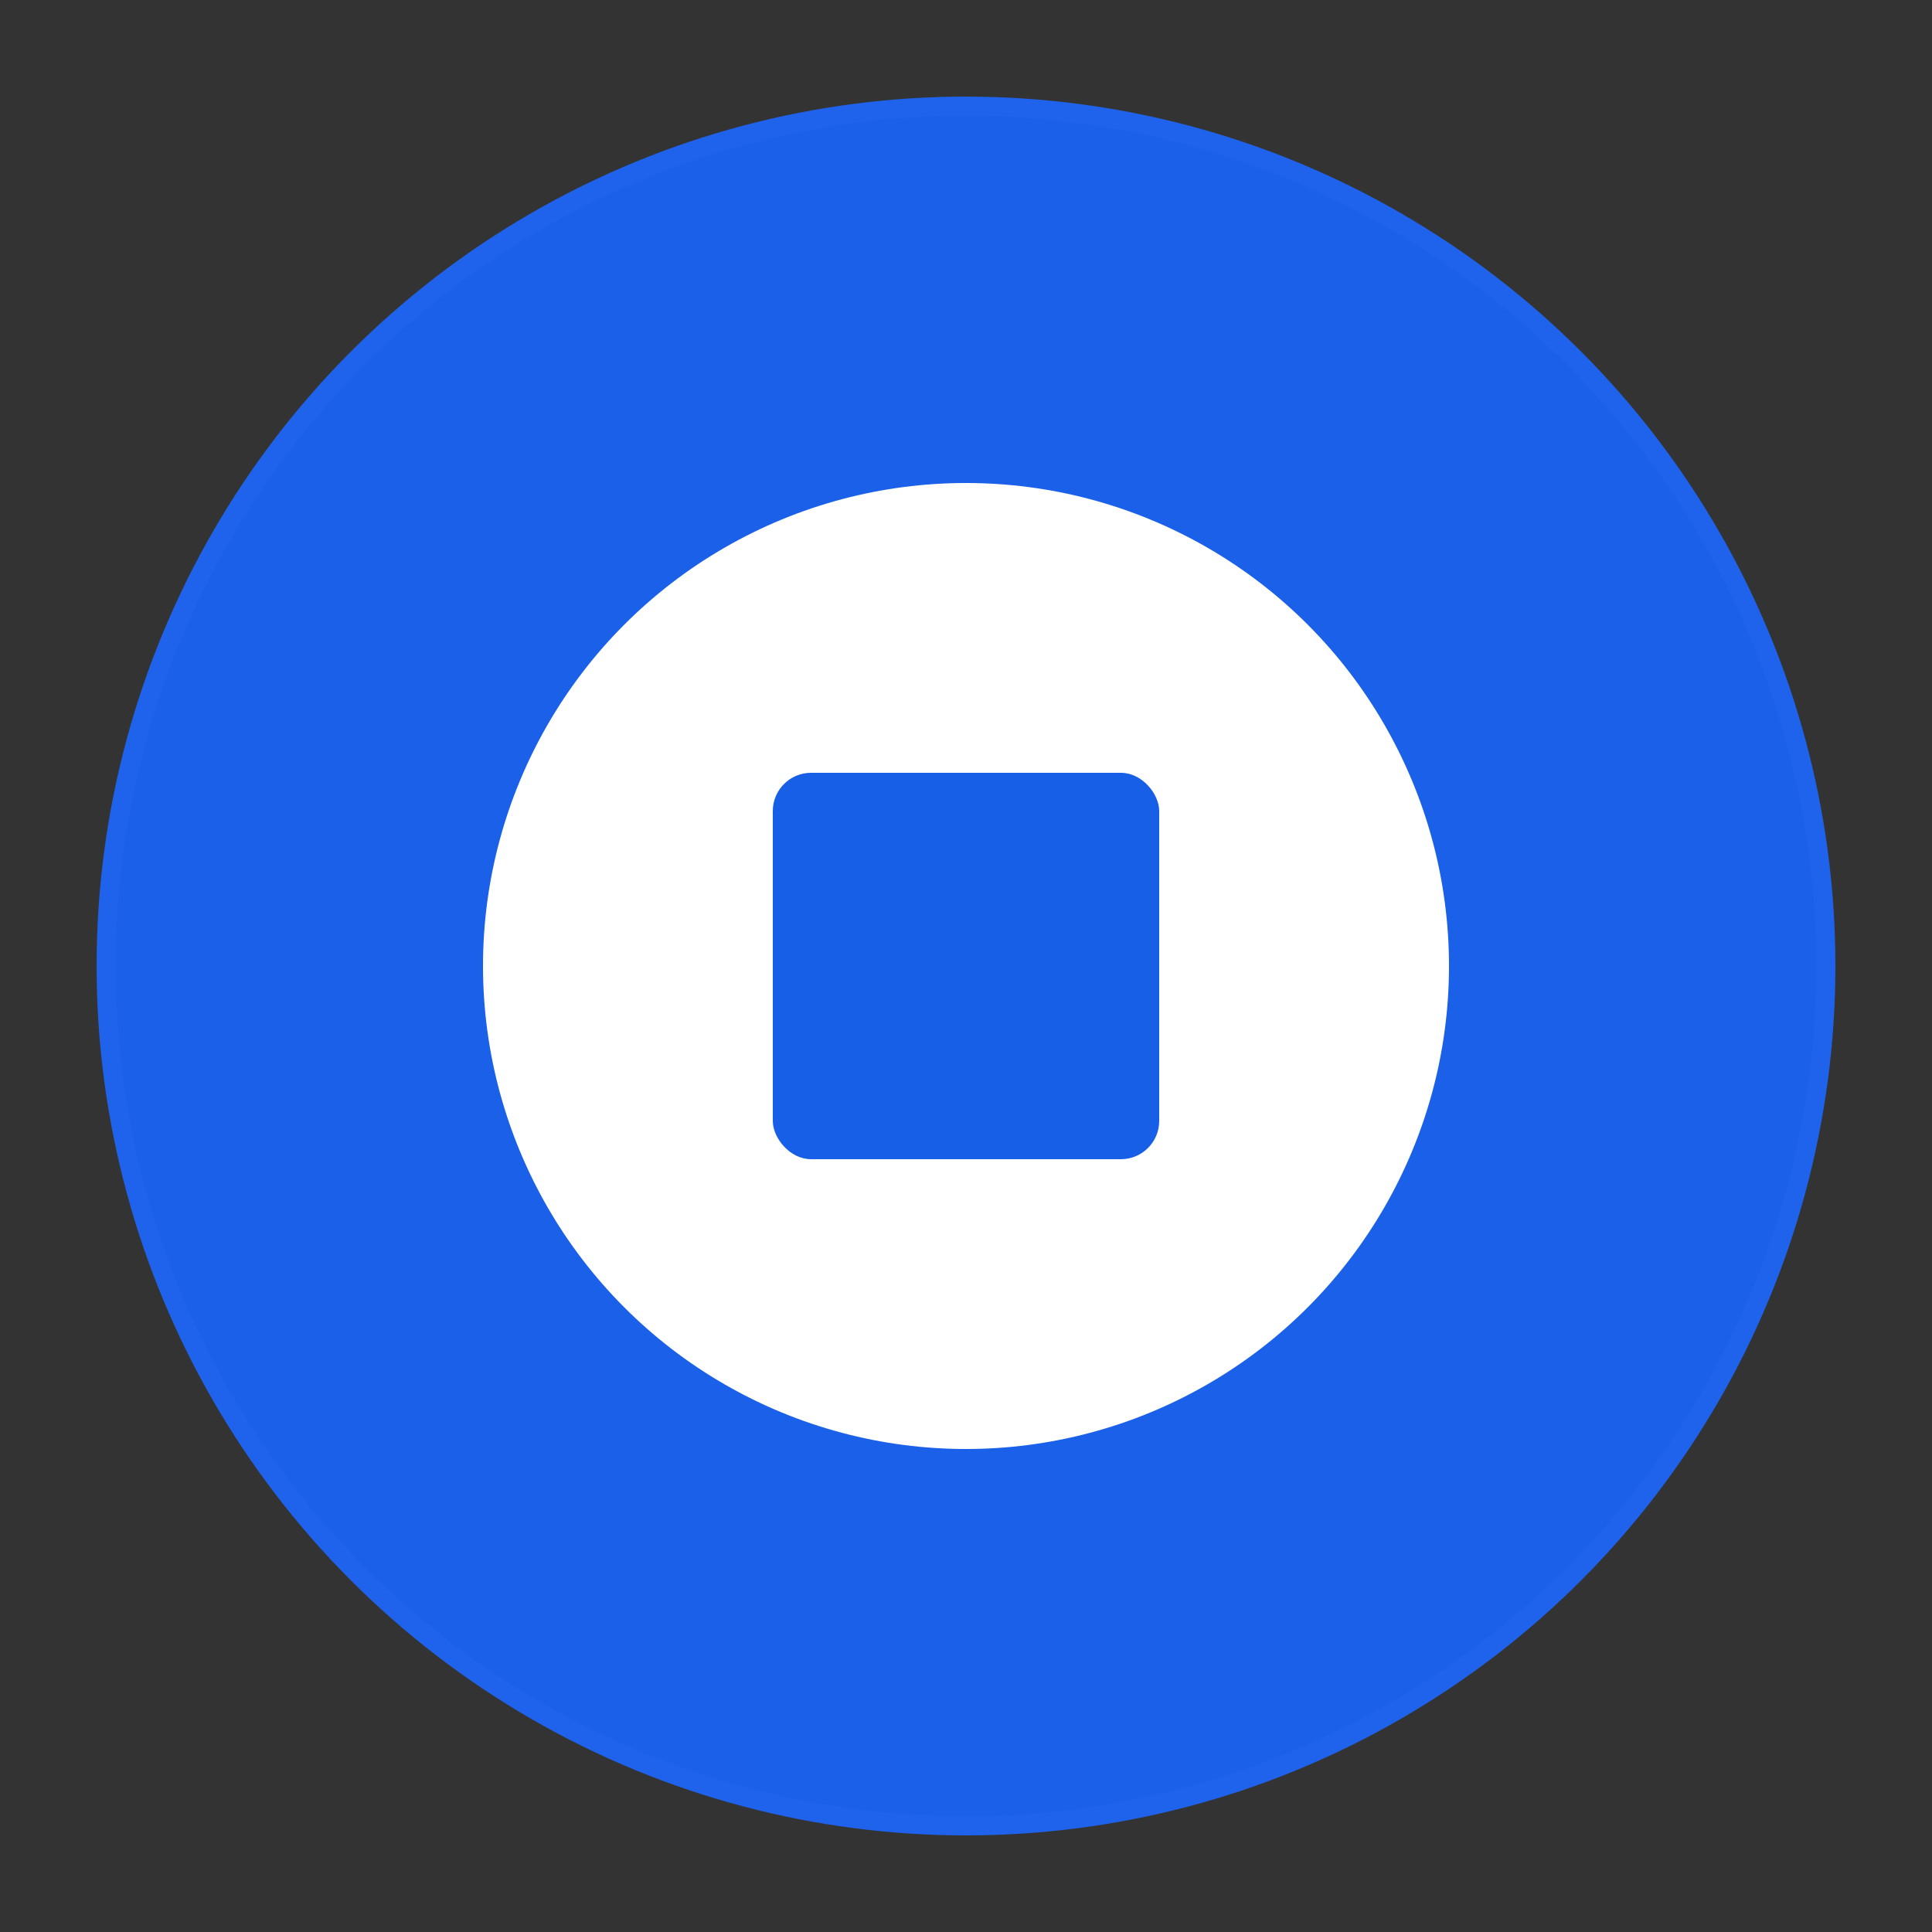 <svg width="20" height="20" viewBox="0 0 20 20" fill="none" xmlns="http://www.w3.org/2000/svg">
<rect x="0" y="0" width="20" height="20" fill="#333333" stroke="none"/>
<circle cx="10" cy="10" r="8.901" fill="#1A60E9" stroke="#1F63EC" stroke-width="0.198"/>
<circle cx="10" cy="10" r="5" fill="white"/>
<rect x="8" y="8" width="4" height="4" rx="0.396" fill="#185FE7"/>
</svg>

